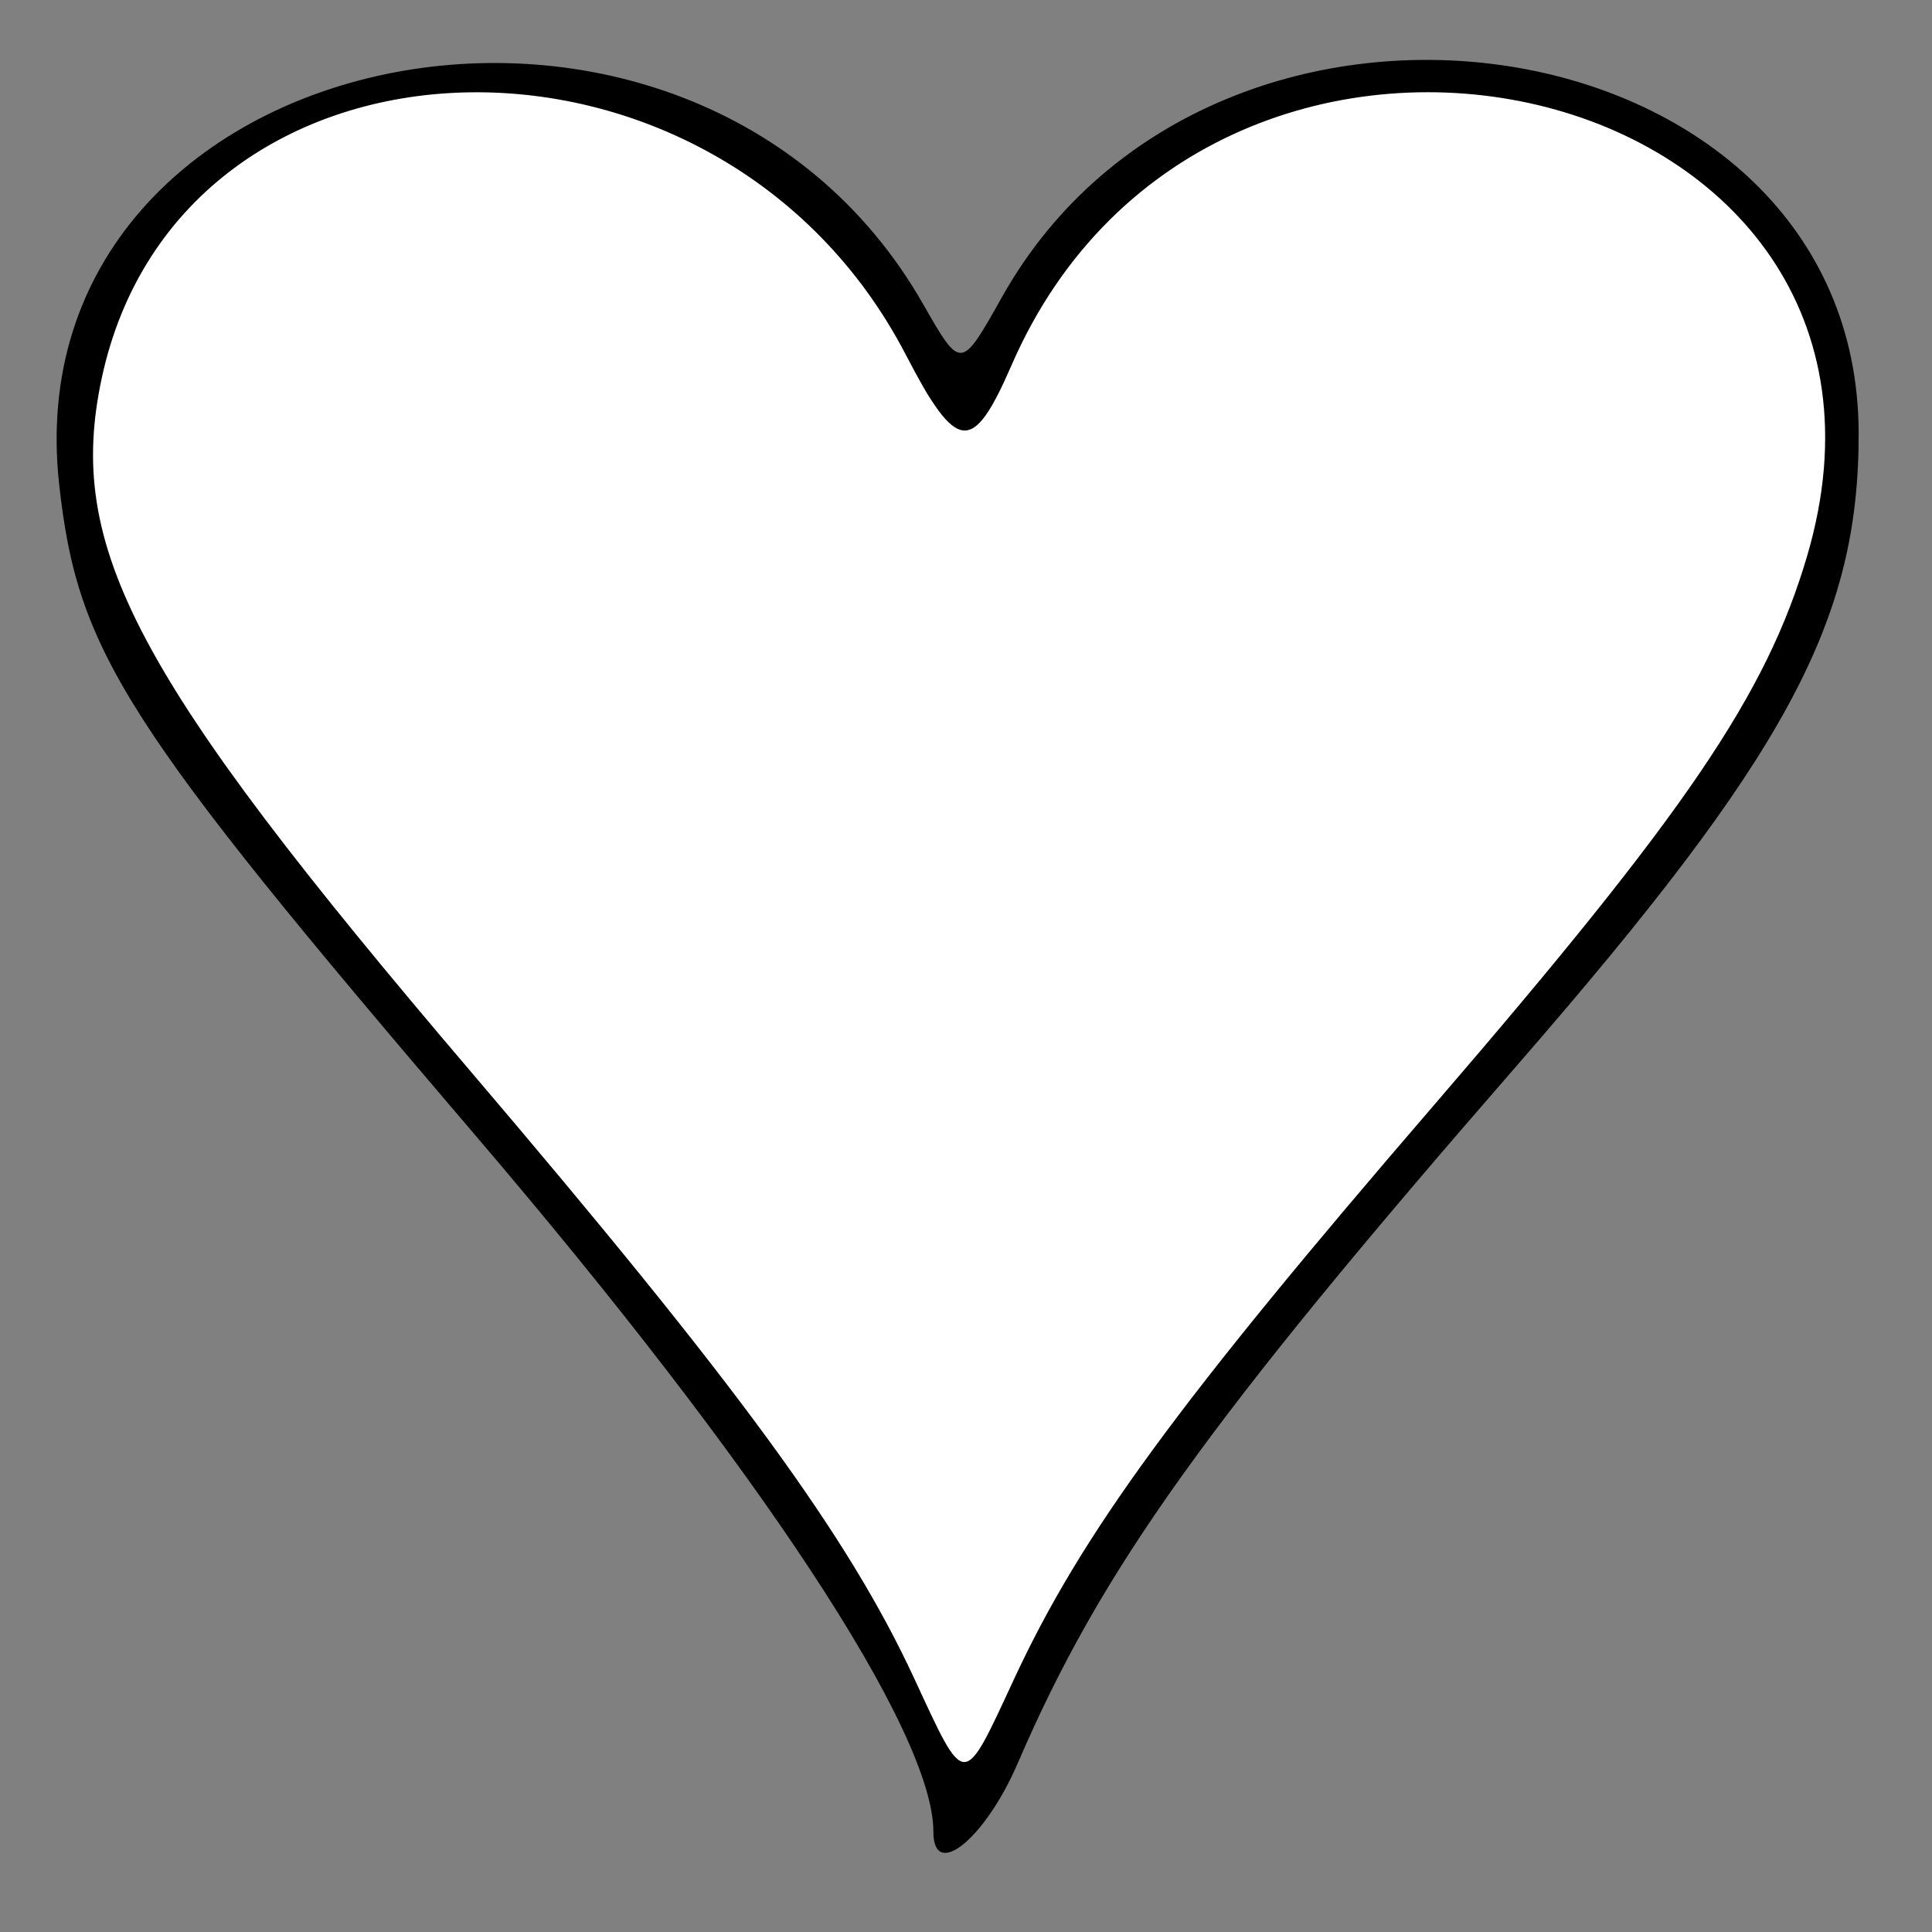 <?xml version="1.0" encoding="UTF-8" standalone="no"?>
<!-- Created with Inkscape (http://www.inkscape.org/) -->

<svg
   xmlnsdc="http://purl.org/dc/elements/1.1/"
   xmlnscc="http://creativecommons.org/ns#"
   xmlnsrdf="http://www.w3.org/1999/02/22-rdf-syntax-ns#"
   xmlnssvg="http://www.w3.org/2000/svg"
   xmlns="http://www.w3.org/2000/svg"
   xmlnssodipodi="http://sodipodi.sourceforge.net/DTD/sodipodi-0.dtd"
   xmlnsinkscape="http://www.inkscape.org/namespaces/inkscape"
   viewBox="0 0 400 400" 
   preserveaspectratio="none"
   height="100%" 
   width="100%" 
   id="svg3073"
   fill="white"
   version="1.1"
   inkscapeversion="0.48.2 r9819"
   sodipodidocname="New document 6">
  <rect x="0" y="0" width="400" height="400" fill="#808080" stroke="none"/>
  <defs
     id="defs3075" />
  <sodipodiNamedview
     id="base"
     pagecolor="#ffffff"
     bordercolor="#666666"
     borderopacity="1.0"
     inkscapepageopacity="0.0"
     inkscapepageshadow="2"
     inkscapezoom="1.633"
     inkscapecx="202.519"
     inkscapecy="194.38"
     inkscapedocument-units="px"
     inkscapecurrent-layer="layer1"
     showgrid="false"
     inkscapeshowpageshadow="false"
     inkscapesnap-center="false"
     inkscapewindow-width="1018"
     inkscapewindow-height="843"
     inkscapewindow-x="250"
     inkscapewindow-y="124"
     inkscapewindow-maximized="0" />
  <g
     inkscapelabel="Layer1"
     inkscapegroupmode="layer"
     id="layer1"
     transform="translate(0,-652.362)">
    <path
       d="M 382.704,730.075 C 333.798,770.853 284.891,811.631 235.985,852.409 284.891,811.631 333.798,770.853 382.704,730.075 z m 0,15.205 c 2.522,-23.672 -9.892,-47.164 -29.55,-60.322 -42.935,-30.459 -110.222,-17.946 -136.838,28.254 -6.057,9.976 -14.904,40.203 -25.815,17.955 -17.062,-39.151 -58.929,-66.225 -101.992,-62.934 -35.956,0.979 -69.902,28.153 -74.681,64.44 -6.81,35.997 17.99,66.963 37.934,94.079 49.79,64.043 108.048,122.189 147.489,193.676 10.928,7.825 9.783,-20.771 17.708,-26.383 40.066,-69.645 102.614,-122.756 146.156,-189.942 10.807,-17.743 19.694,-37.683 19.589,-58.823 z"
       id="path2995-1"
       inkscapeconnector-curvature="0" />
    <path
       style="fill:#000000"
       d="m 193.248,1031.624 c 0,-20.669 -35.869,-75.205 -94.893,-144.277 C 25.542,802.139 16.076,787.331 12.248,752.642 2.063,660.344 142.91,630.946 191.114,715.309 c 7.834,13.709 7.834,13.709 16.323,-1.423 44.226,-78.834 177.069,-57.888 177.375,27.968 0.139,39.055 -14.88,66.892 -70.71,131.057 -64.337,73.941 -86.112,104.374 -103.382,144.491 -6.729,15.631 -17.472,24.376 -17.472,14.223 z m 16.709,-31.647 c 13.974,-30.059 33.779,-57.125 86.991,-118.88 52.245,-60.633 68.786,-84.989 77.22,-113.7 29.253,-99.583 -122.725,-135.951 -164.74,-39.421 -8.068,18.536 -11.296,18.209 -21.917,-2.22 -38.886,-74.793 -150.08,-71.504 -166.452,4.924 -7.5,35.011 6.708,61.727 76.2,143.291 55.452,65.084 78.301,96.333 91.958,125.762 10.774,23.217 10.064,23.209 20.74,0.245 z"
       id="path2995-1-4"
       inkscapeconnector-curvature="0"
       sodipodinodetypes="ssssssssscssssssscc" />
  </g>
</svg>
